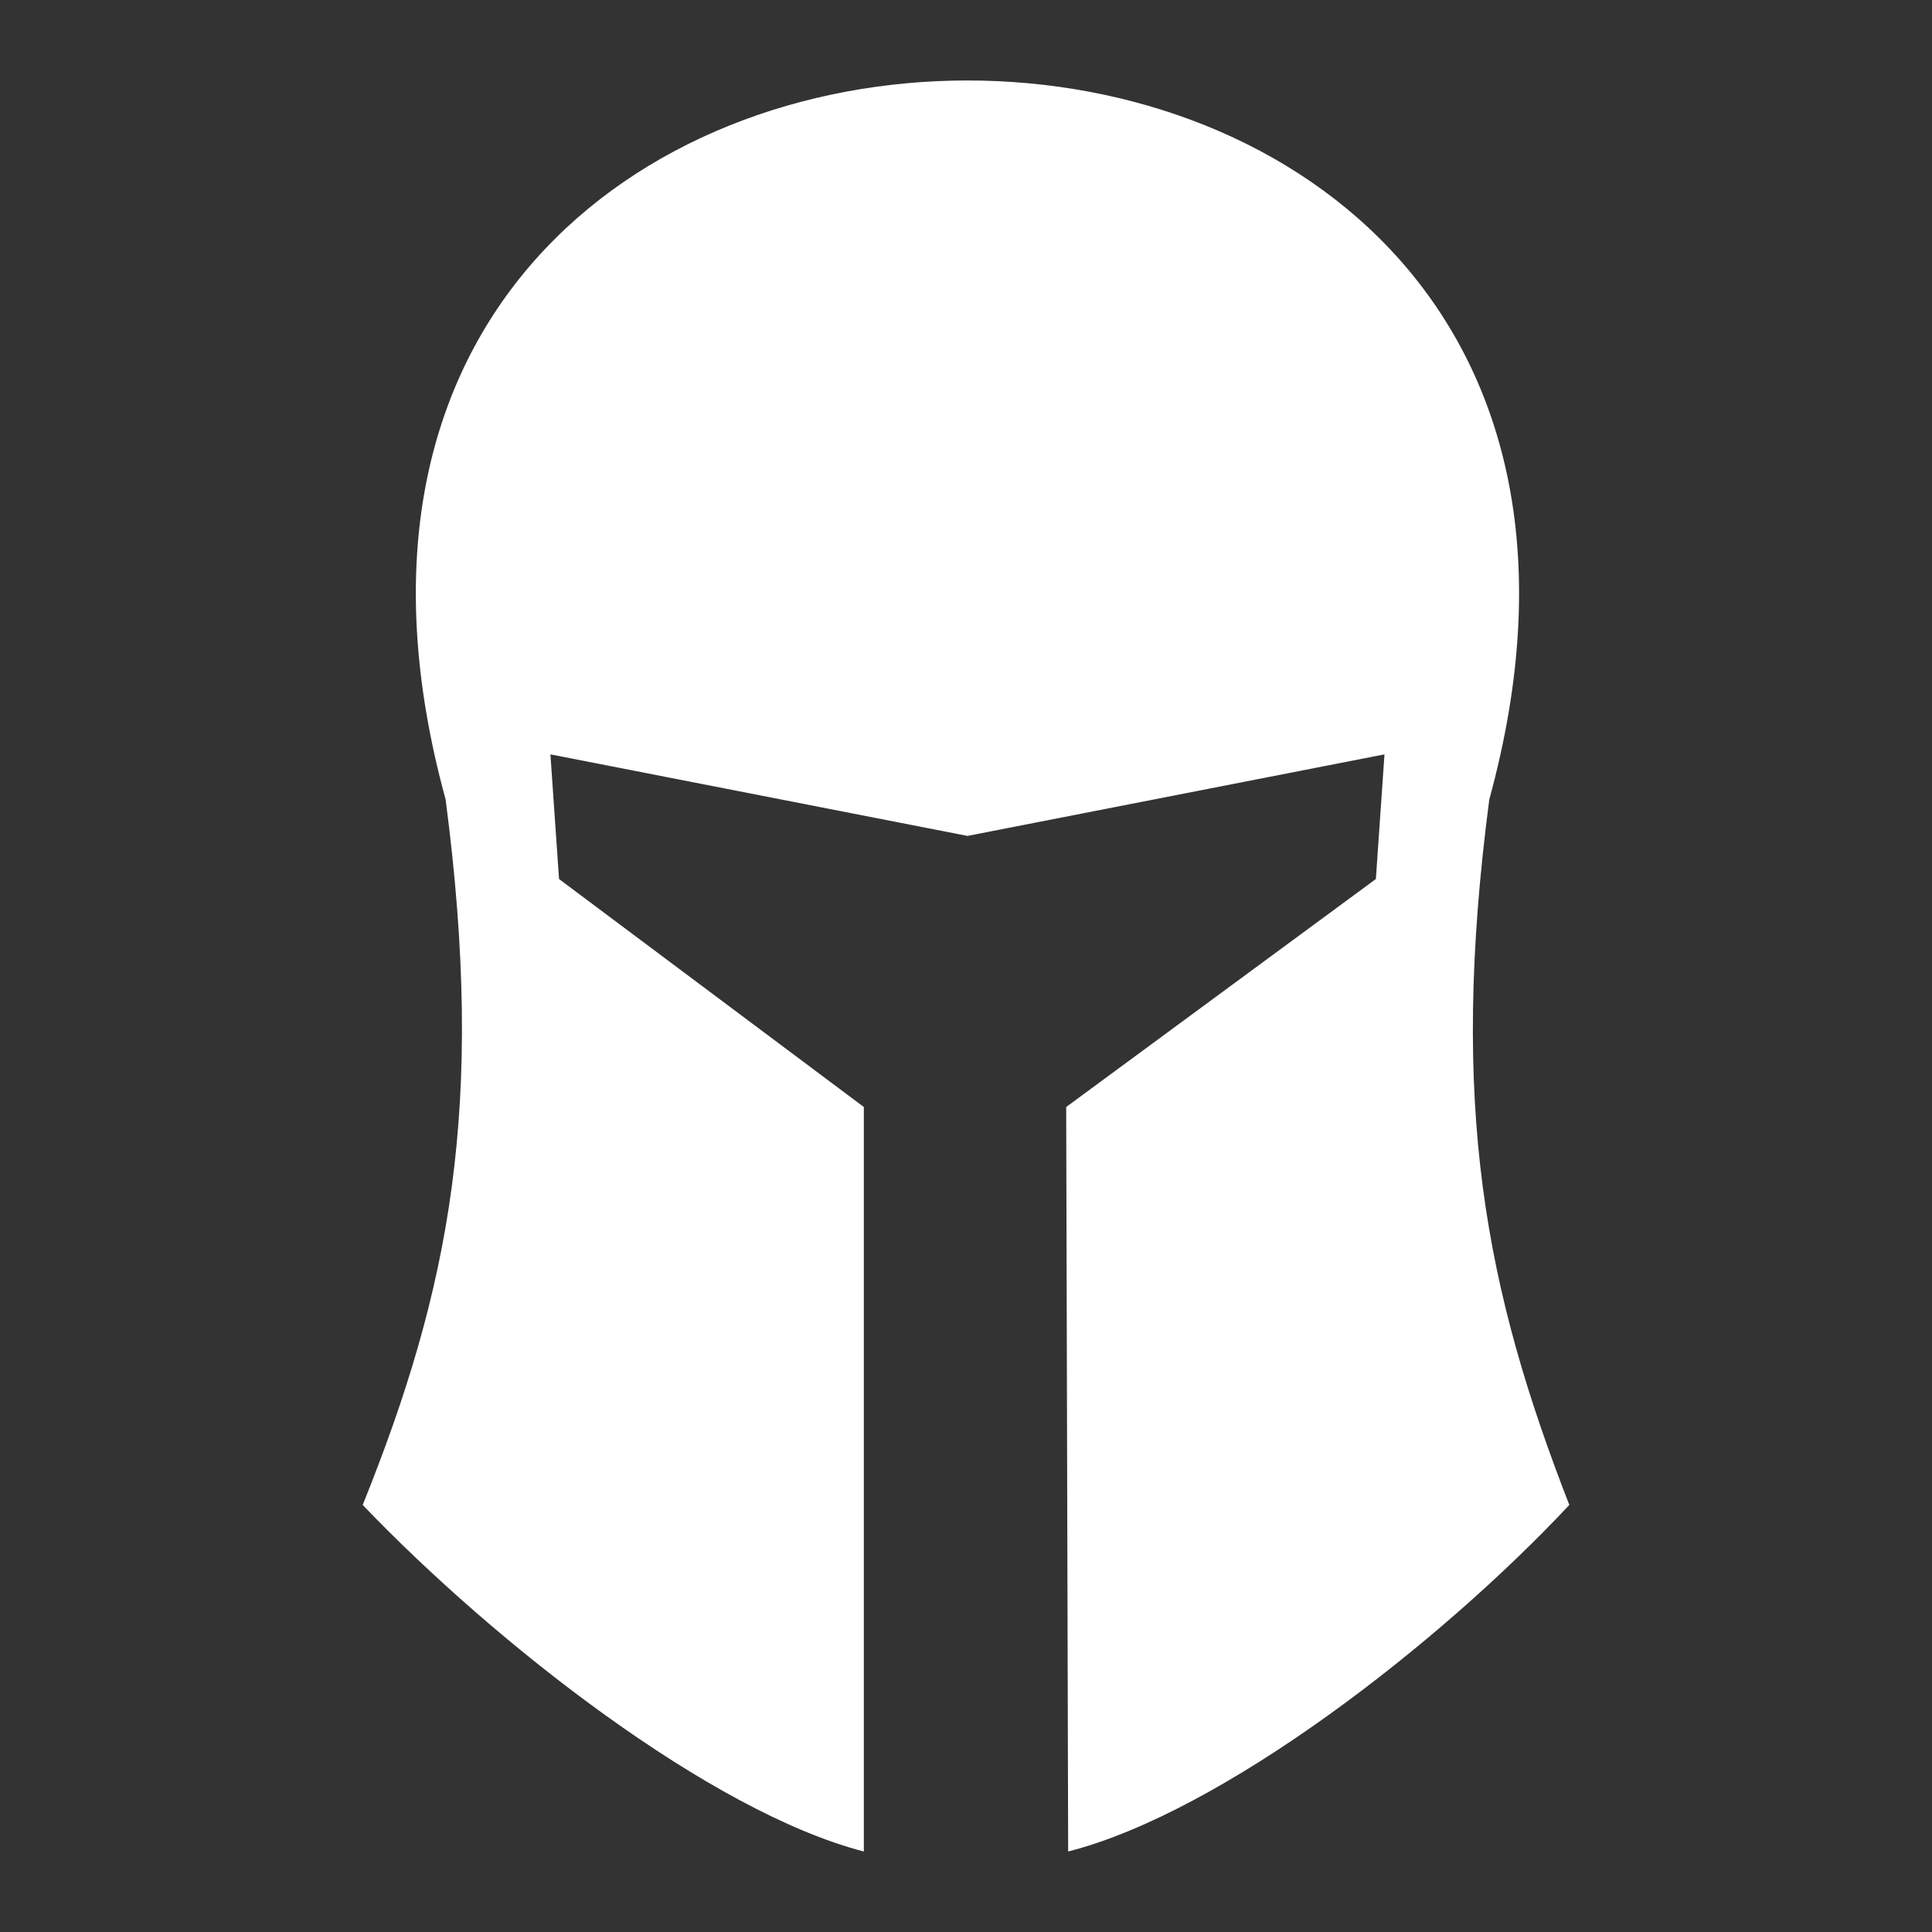 <?xml version="1.0" encoding="UTF-8"?>
<svg version="1.1" viewBox="0 0 48 48" xmlns="http://www.w3.org/2000/svg">
    <rect x="0" y="0" width="48" height="48" fill="#333333" stroke="none"/>
    <path d="m21.462 27.503v18.497c-3.808-0.985-9.157-5.167-12.451-8.61 2.155-5.352 3.06-9.887 2.06-17.528-6.527-23.817 32.458-23.817 25.93 0-1 7.64-0.095 12.176 1.988 17.528-3.222 3.443-8.61 7.629-12.451 8.61l-0.049-18.497 7.694-5.664 0.214-3.097-10.361 2.026-10.361-2.026 0.214 3.097z" fill="#fff" stroke-width=".917"/>
</svg>

